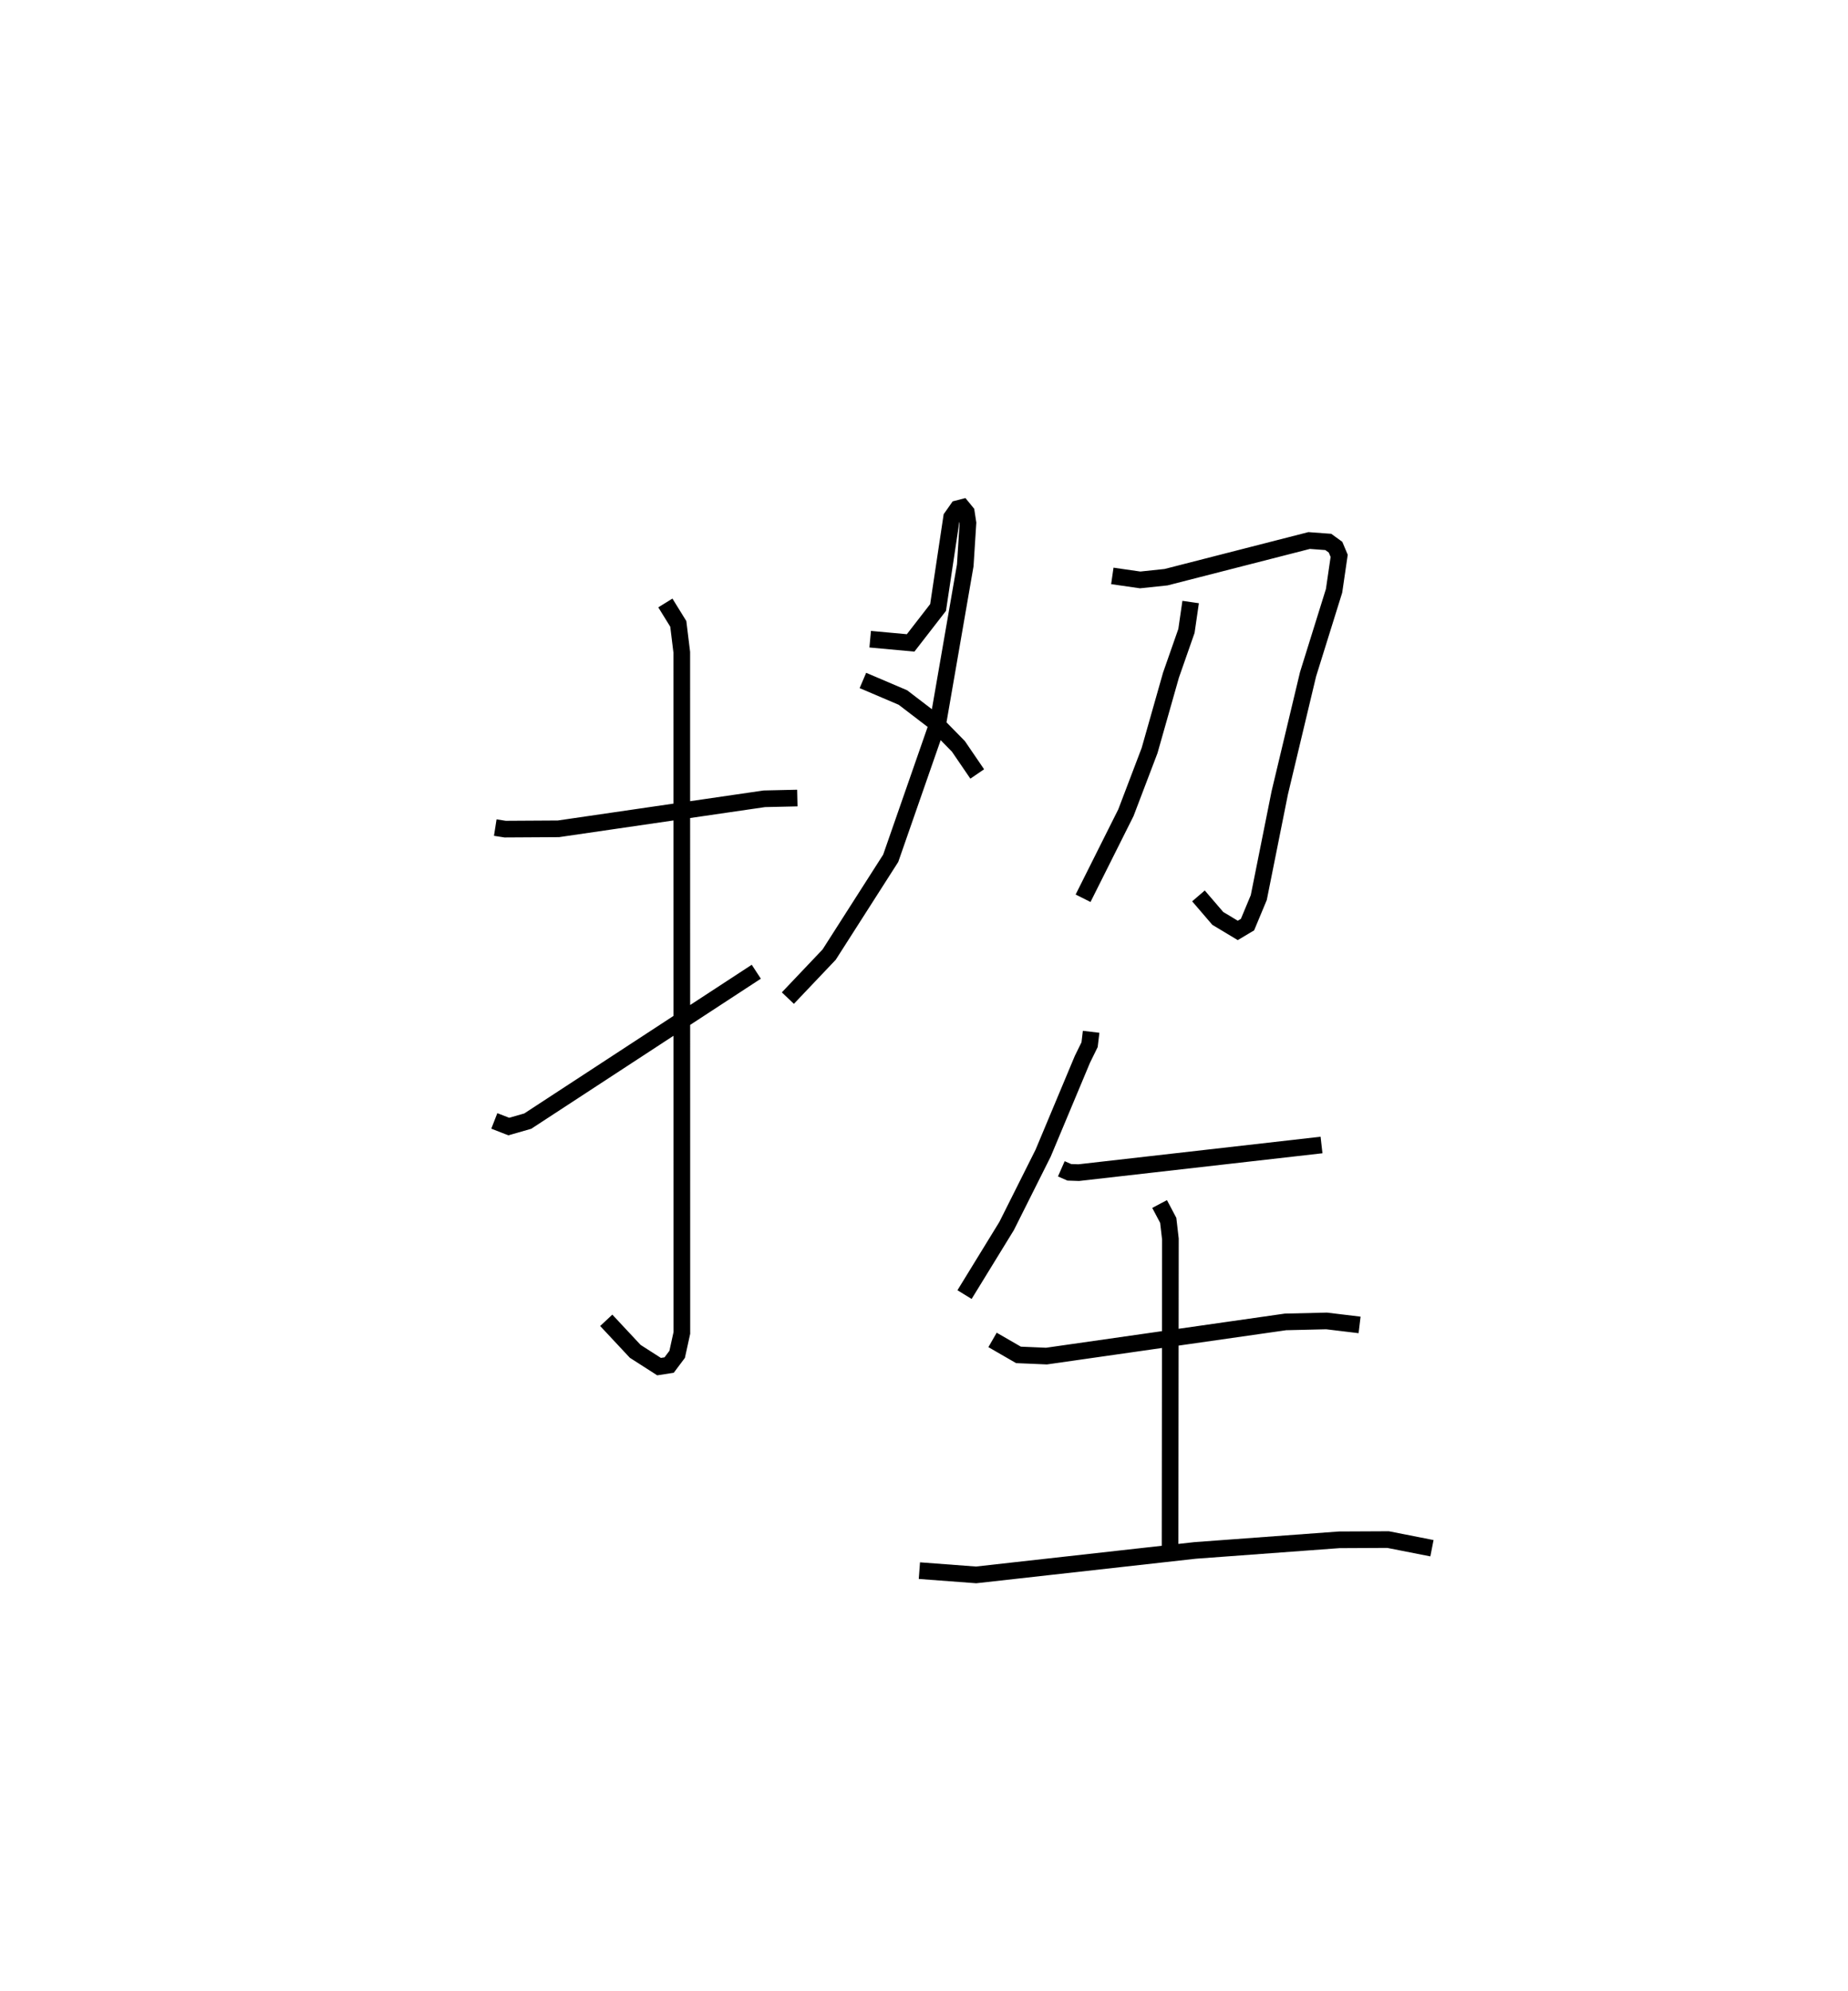 <?xml version="1.0" encoding="utf-8" ?>
<svg baseProfile="full" height="119.581" version="1.1" width="111.045" xmlns="http://www.w3.org/2000/svg" xmlns:ev="http://www.w3.org/2001/xml-events" xmlns:xlink="http://www.w3.org/1999/xlink"><defs /><rect fill="white" height="119.581" width="111.045" x="0" y="0" /><path d="M25,25 m0.0,0.0 m4.76,24.702 l0.593,0.093 3.202,-0.019 l12.371,-1.803 1.985,-0.045 m-7.93,-11.716 l0.777,1.256 0.21,1.711 l0.005,40.87 -0.283,1.289 l-0.482,0.643 -0.606,0.094 l-1.431,-0.917 -1.742,-1.864 m-6.726,-11.975 l0.868,0.338 1.141,-0.326 l13.733,-8.972 m6.844,-19.971 l2.43,0.223 1.649,-2.127 l0.813,-5.412 0.368,-0.524 l0.278,-0.072 0.239,0.292 l0.098,0.639 -0.163,2.549 l-1.634,9.424 -2.845,8.166 l-3.699,5.785 -2.481,2.612 m4.509,-19.077 l2.404,1.025 1.829,1.398 l1.505,1.535 1.132,1.658 m8.118,-11.895 l1.673,0.241 1.556,-0.164 l8.597,-2.202 1.151,0.085 l0.435,0.315 0.219,0.52 l-0.307,2.1 -1.563,5.011 l-1.7,7.118 -1.261,6.295 l-0.677,1.623 -0.586,0.349 l-1.2,-0.721 -1.161,-1.352 m-0.47,-17.649 l-0.252,1.735 -0.93,2.656 l-1.286,4.528 -1.42,3.729 l-2.576,5.142 m0.484,8.02 l-0.092,0.773 -0.432,0.88 l-2.359,5.634 -2.196,4.379 l-2.528,4.117 m5.816,-7.554 l0.478,0.21 0.572,0.019 l14.585,-1.66 m-19.768,11.707 l1.558,0.899 1.684,0.072 l14.361,-2.053 2.468,-0.058 l1.984,0.239 m-12.017,-7.261 l0.519,0.981 0.13,1.12 l-0.02,18.725 m-15.063,1.192 l3.408,0.256 13.157,-1.469 l8.663,-0.638 2.936,-0.014 l2.636,0.519 " fill="none" stroke="black" stroke-width="1" /></svg>